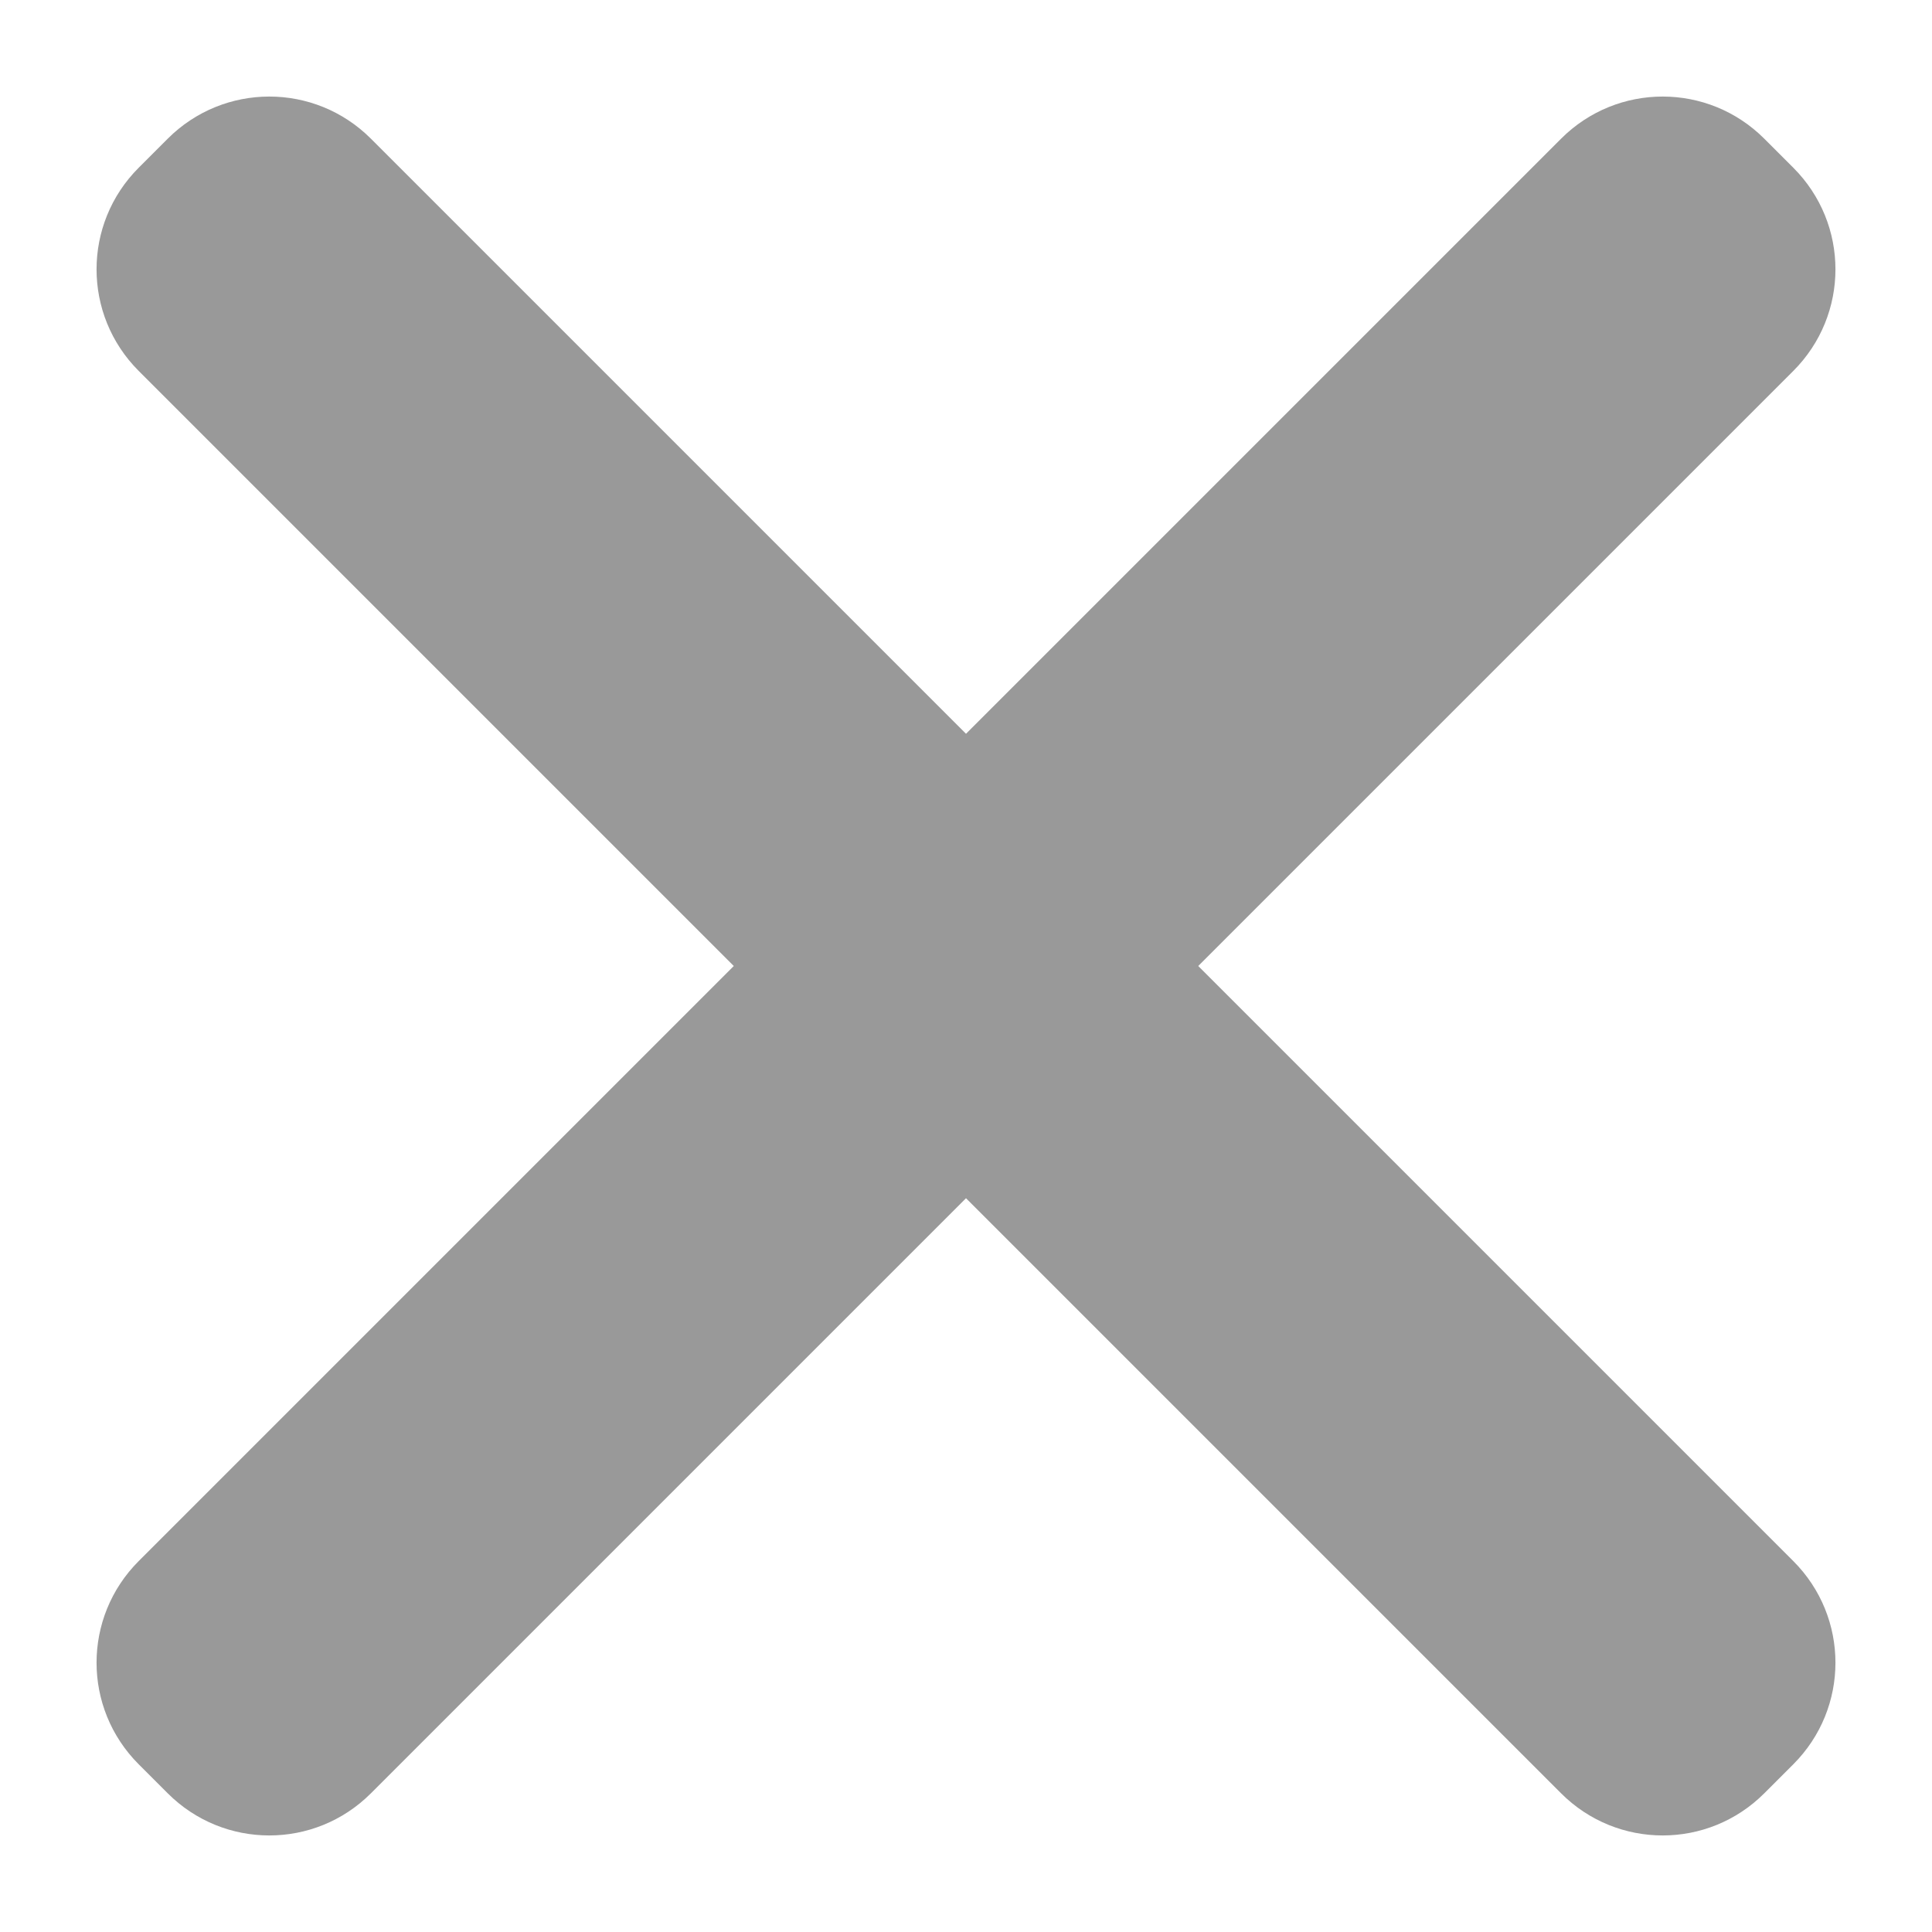 <svg width="10" height="10" viewBox="0 0 10 10" fill="none" xmlns="http://www.w3.org/2000/svg">
<path d="M9.132 9.282C8.841 9.573 8.371 9.573 8.08 9.282L5 6.202L1.92 9.282C1.629 9.573 1.159 9.573 0.868 9.282L0.718 9.132C0.427 8.841 0.427 8.371 0.718 8.08L3.798 5L0.718 1.92C0.427 1.629 0.427 1.159 0.718 0.868L0.868 0.718C1.159 0.427 1.629 0.427 1.92 0.718L5 3.798L8.08 0.718C8.371 0.427 8.841 0.427 9.132 0.718L9.282 0.868C9.573 1.159 9.573 1.629 9.282 1.92L6.202 5L9.282 8.08C9.573 8.371 9.573 8.841 9.282 9.132L9.132 9.282Z" fill="#999999"/>
</svg>
